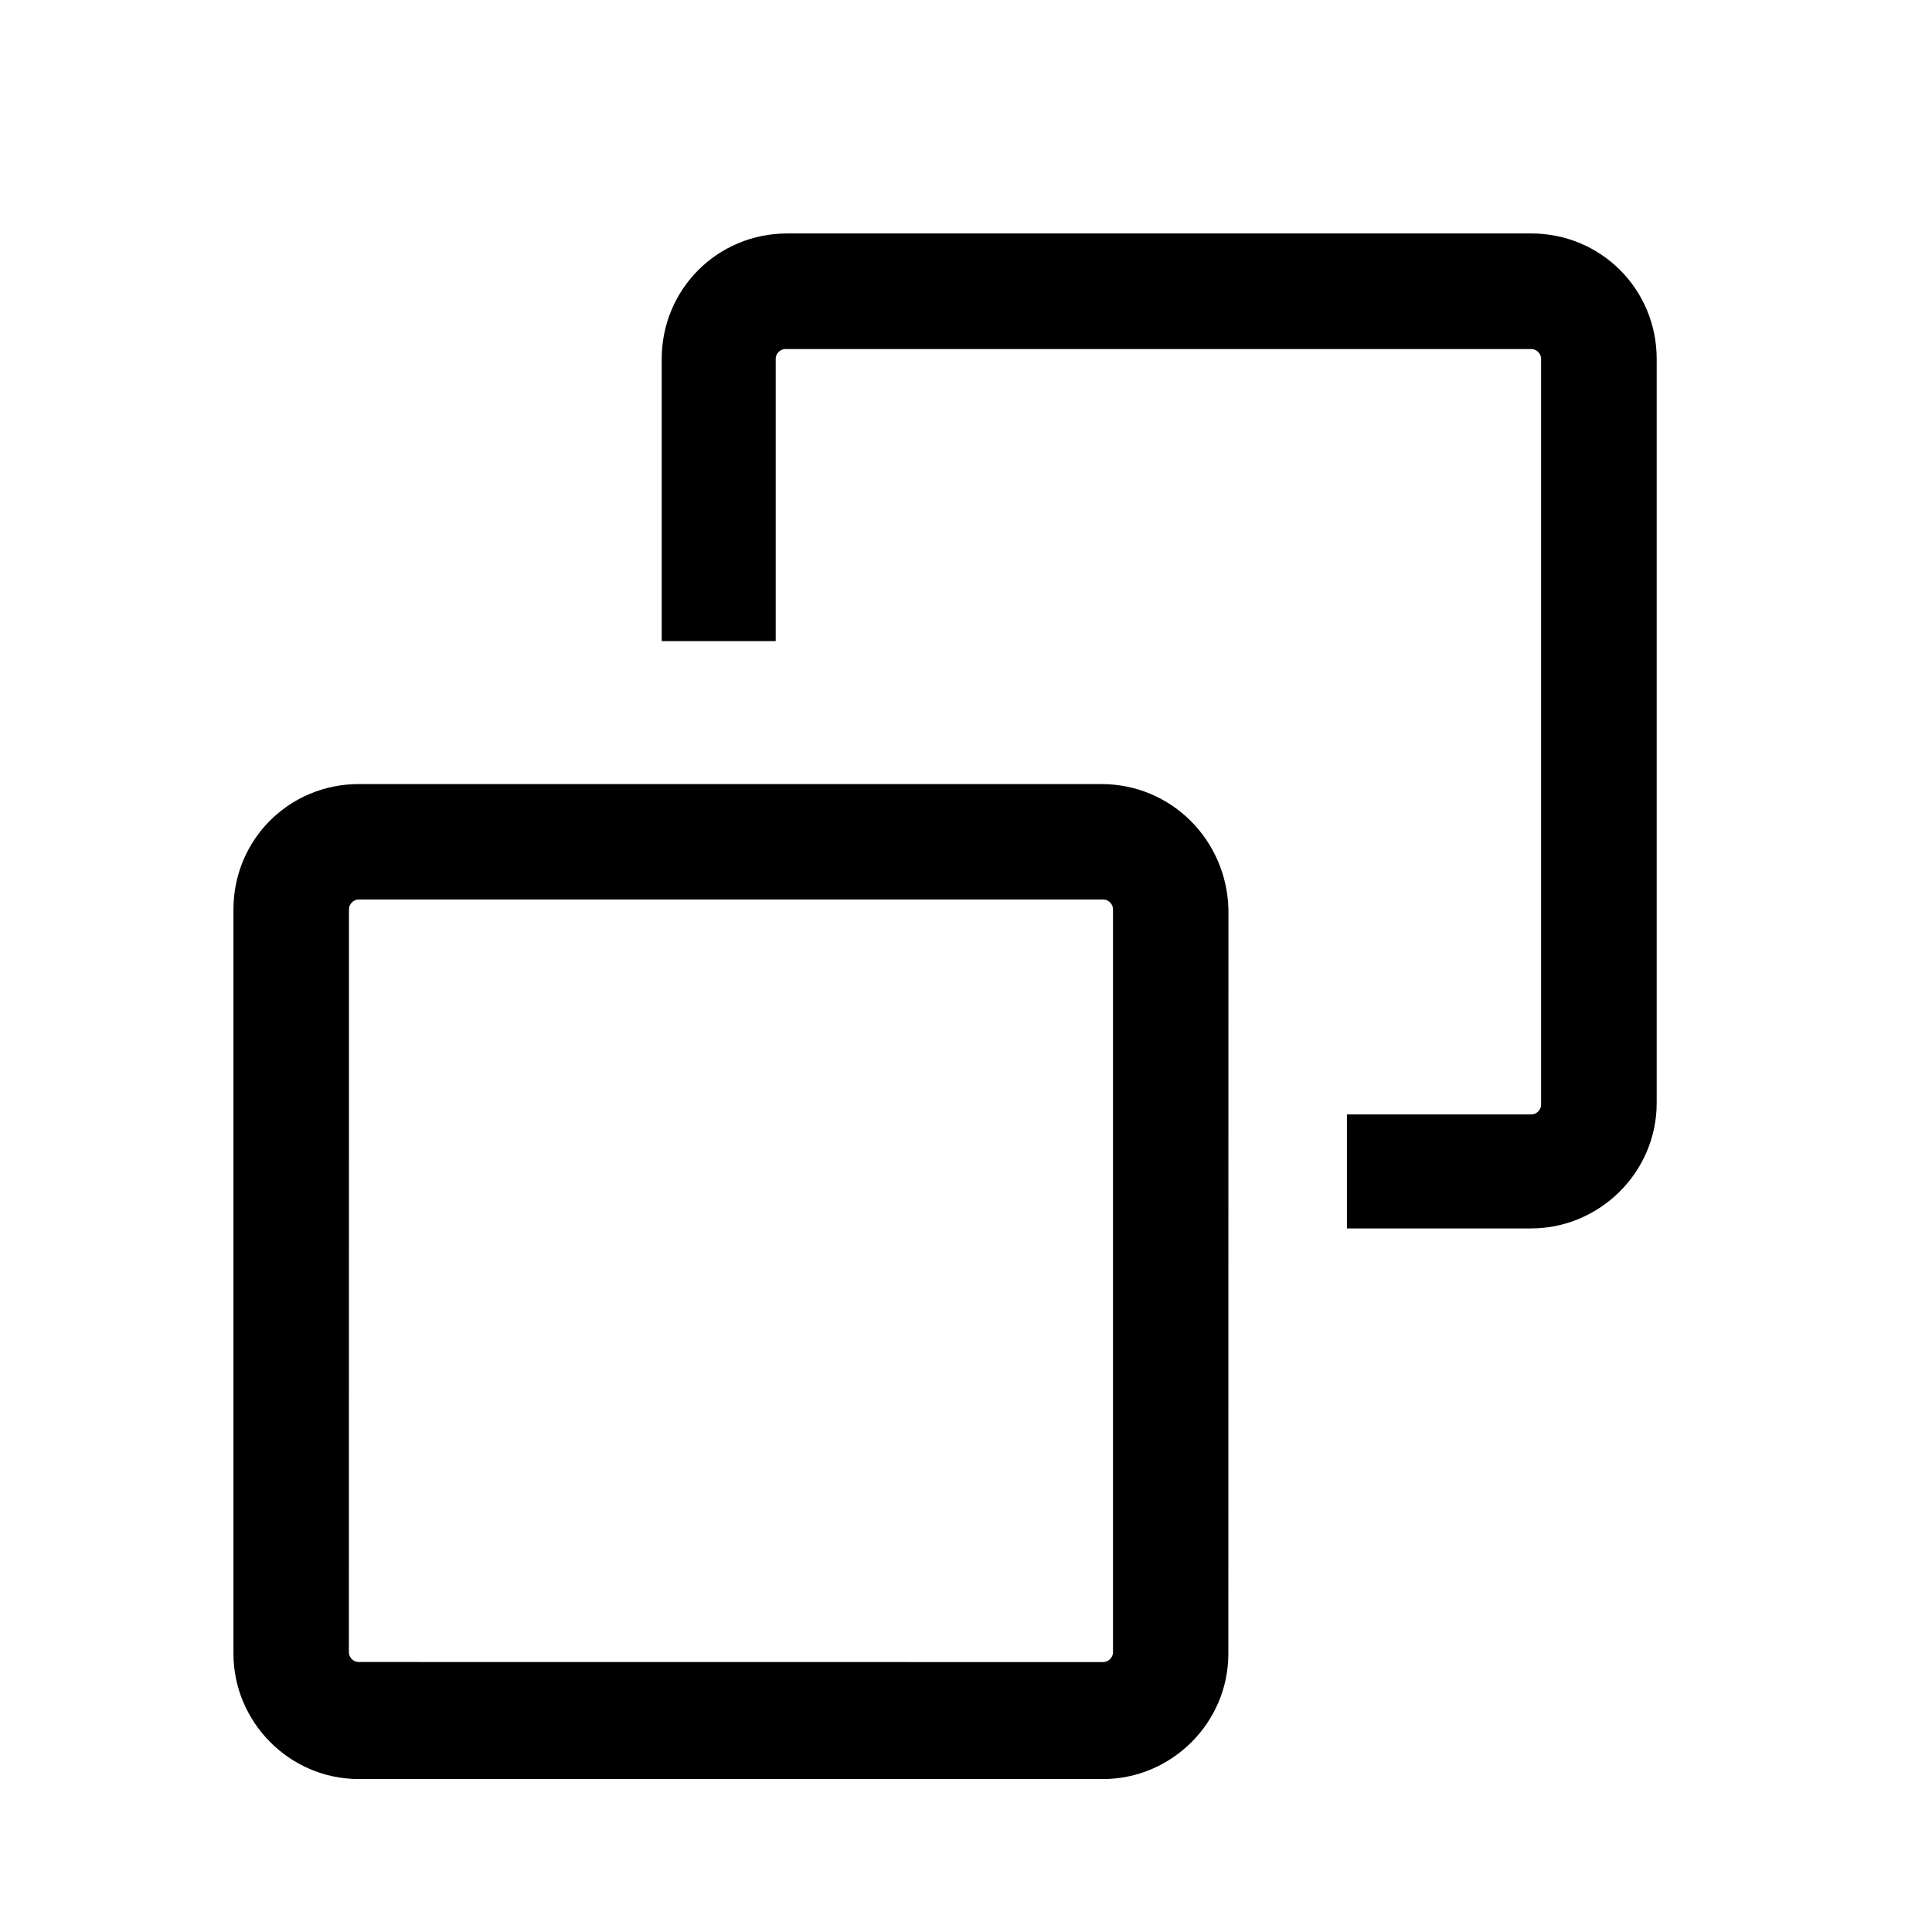 <?xml version="1.0" encoding="UTF-8"?>
<svg width="24px" height="24px" viewBox="0 0 24 24" version="1.1" xmlns="http://www.w3.org/2000/svg" xmlns:xlink="http://www.w3.org/1999/xlink">
    <!-- Generator: Sketch 57.1 (83088) - https://sketch.com -->
    <title>Tables-copy</title>
    <desc>Created with Sketch.</desc>
    <g id="Tables-copy" stroke="none" stroke-width="1" fill="none" fill-rule="evenodd">
        <path d="M13.683,9.84 C14.492,9.84 15.139,10.487 15.16,11.297 L15.16,11.297 L15.159,20.543 C15.159,21.353 14.491,22 13.703,22 L13.703,22 L4.457,22 C3.647,22 3,21.332 3,20.543 L3,20.543 L3,11.297 C3,10.487 3.647,9.84 4.457,9.84 L4.457,9.84 Z M13.704,11.074 L4.457,11.074 C4.336,11.074 4.235,11.175 4.235,11.297 L4.235,11.297 L4.234,20.523 C4.234,20.645 4.335,20.746 4.457,20.746 L4.457,20.746 L13.703,20.747 C13.824,20.747 13.926,20.645 13.926,20.524 L13.926,20.524 L13.926,11.297 C13.926,11.175 13.825,11.074 13.704,11.074 L13.704,11.074 Z M19.021,3 C19.832,3 20.48,3.648 20.48,4.459 L20.48,4.459 L20.48,13.701 C20.48,14.512 19.811,15.16 19.021,15.16 L19.021,15.16 L16.832,15.16 L16.832,13.944 L19.021,13.944 C19.143,13.944 19.244,13.843 19.244,13.721 L19.244,13.721 L19.244,4.459 C19.244,4.337 19.143,4.236 19.021,4.236 L19.021,4.236 L9.759,4.236 C9.637,4.236 9.536,4.337 9.536,4.459 L9.536,4.459 L9.536,7.864 L8.32,7.864 L8.32,4.459 C8.32,3.648 8.968,3 9.779,3 L9.779,3 Z" id="Combined-Shape" stroke="#000000" stroke-width="0.2" fill="#000000"></path>
    </g>
</svg>